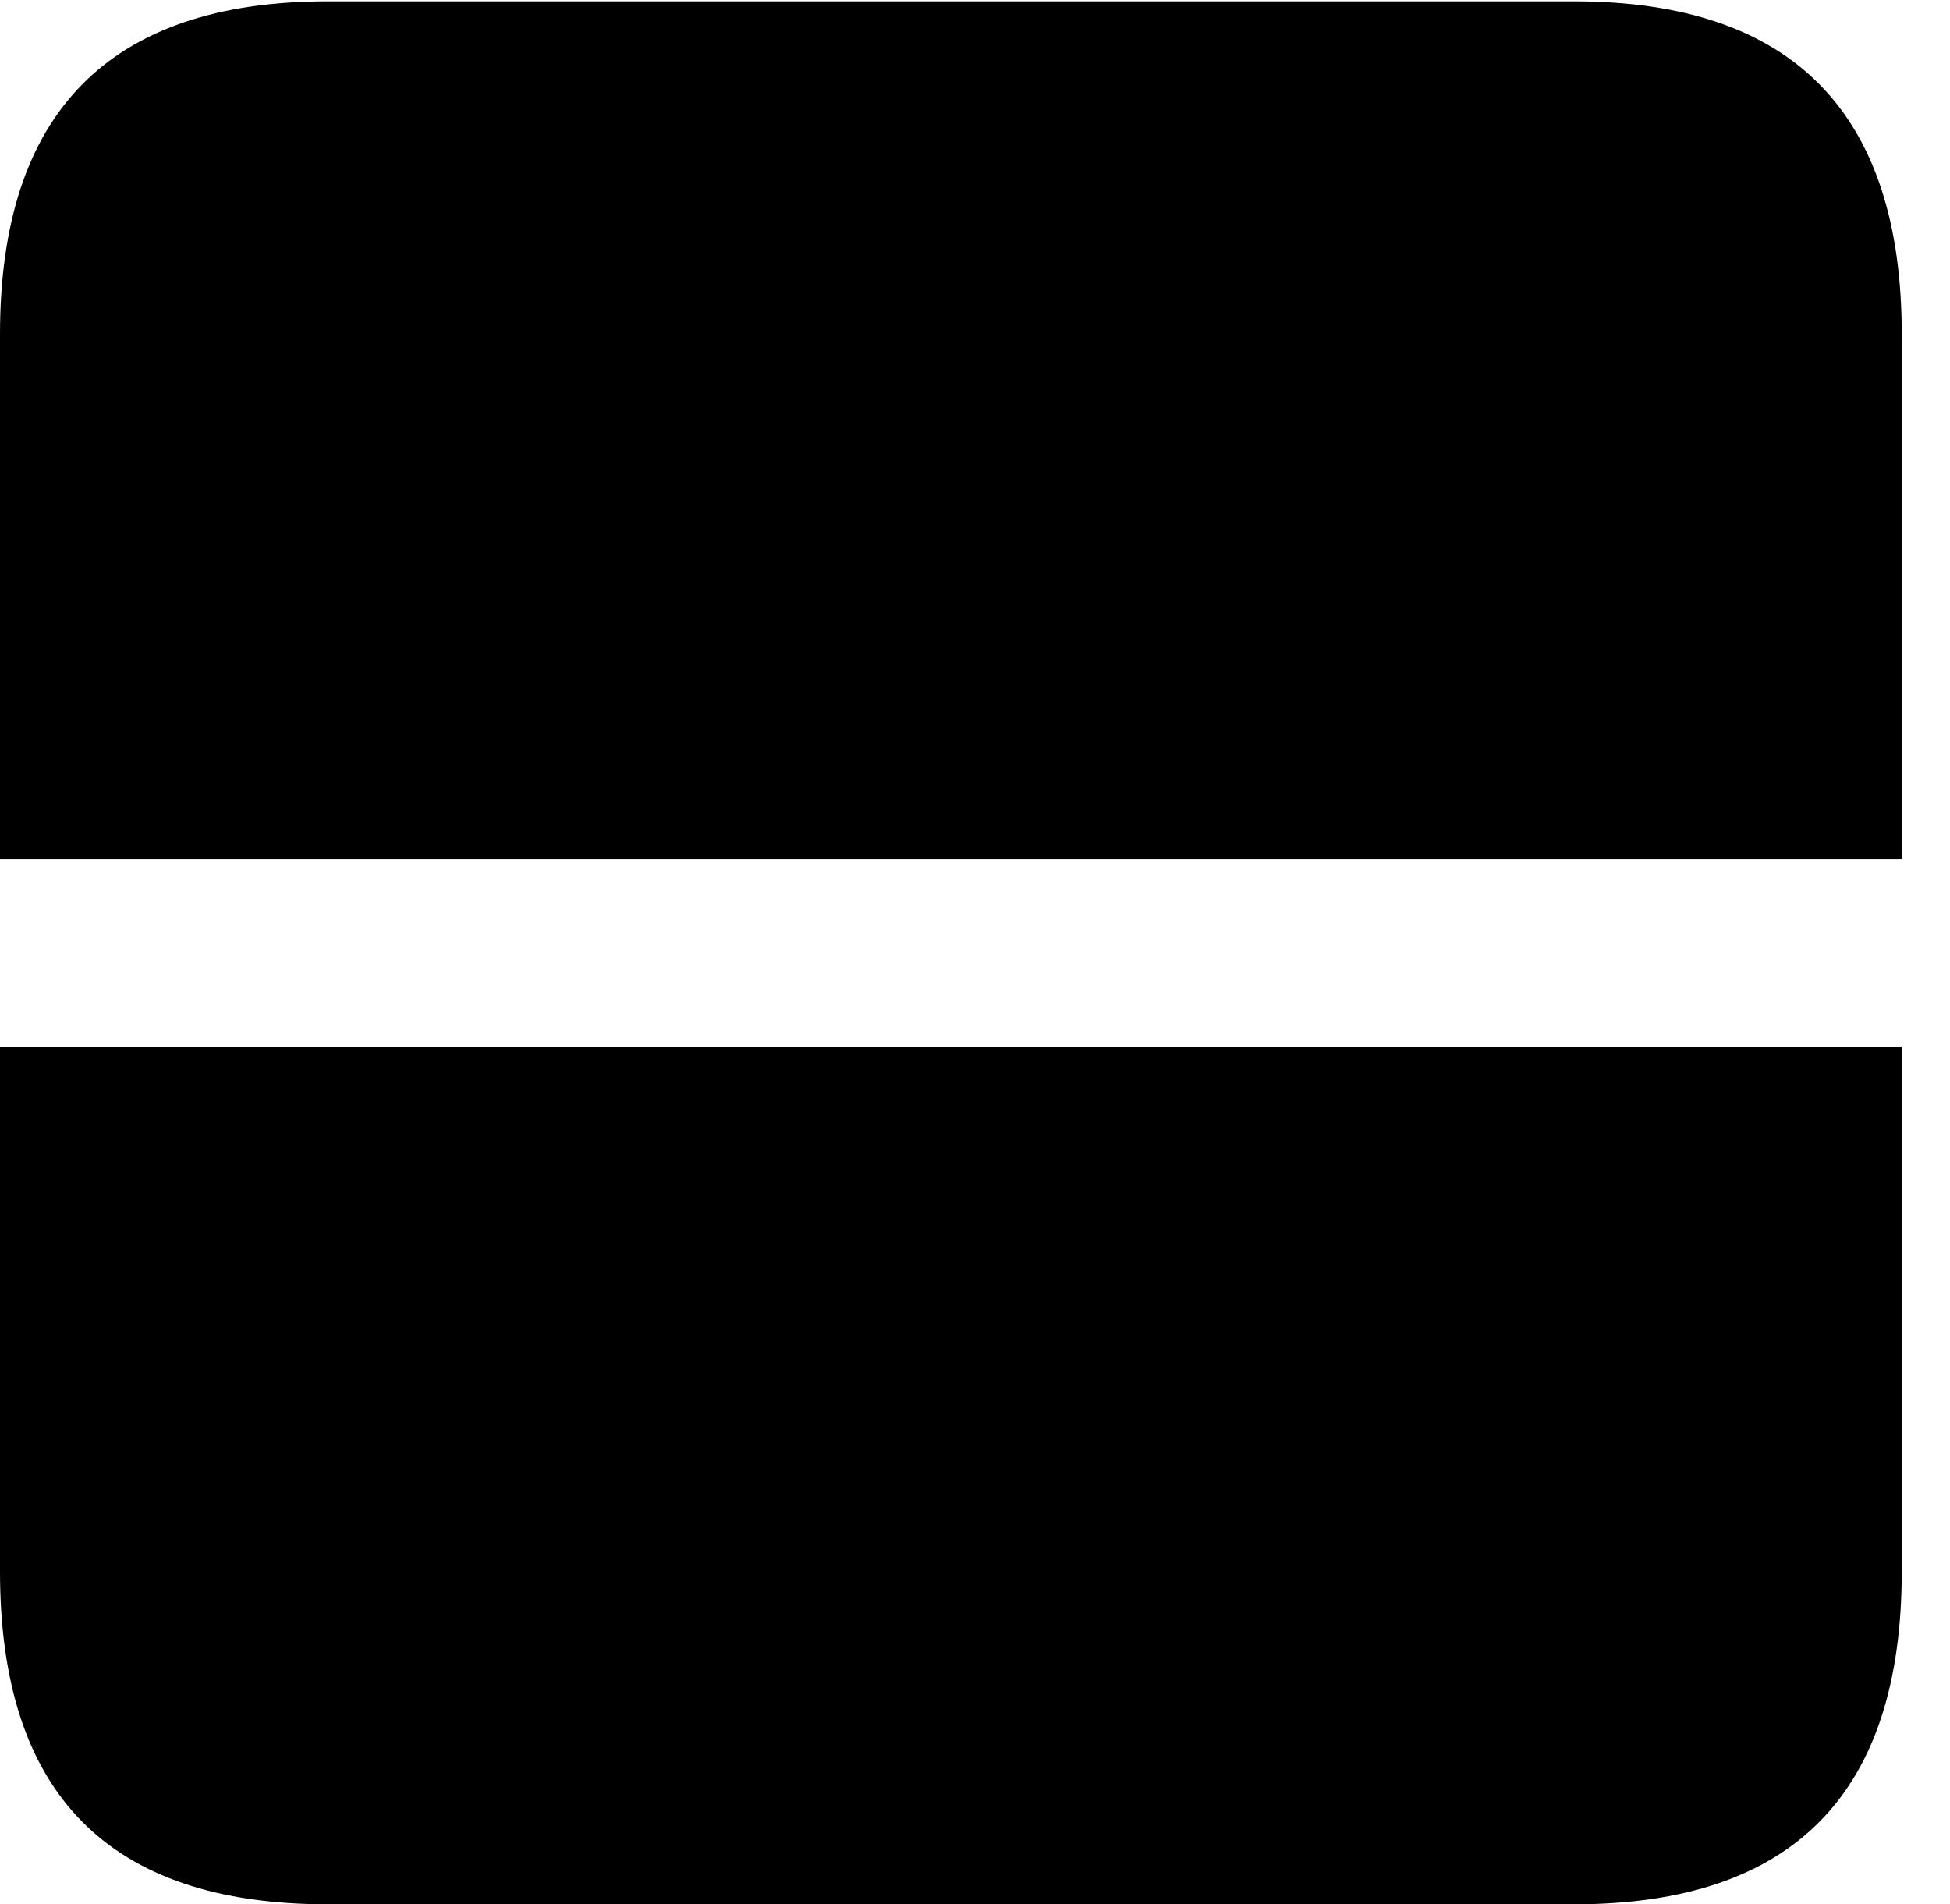<svg version="1.1" xmlns="http://www.w3.org/2000/svg" xmlns:xlink="http://www.w3.org/1999/xlink" width="14.59" height="14.248" viewBox="0 0 14.59 14.248">
 <g>
  <rect height="14.248" opacity="0" width="14.59" x="0" y="0"/>
  <path d="M14.229 6.426L14.229 7.832L0 7.832L0 6.426ZM0 2.5L0 11.758C0 13.418 0.811 14.248 2.451 14.248L11.777 14.248C13.418 14.248 14.229 13.418 14.229 11.758L14.229 2.5C14.229 0.85 13.418 0.01 11.777 0.01L2.451 0.01C0.811 0.01 0 0.85 0 2.5Z" fill="currentColor"/>
 </g>
</svg>
